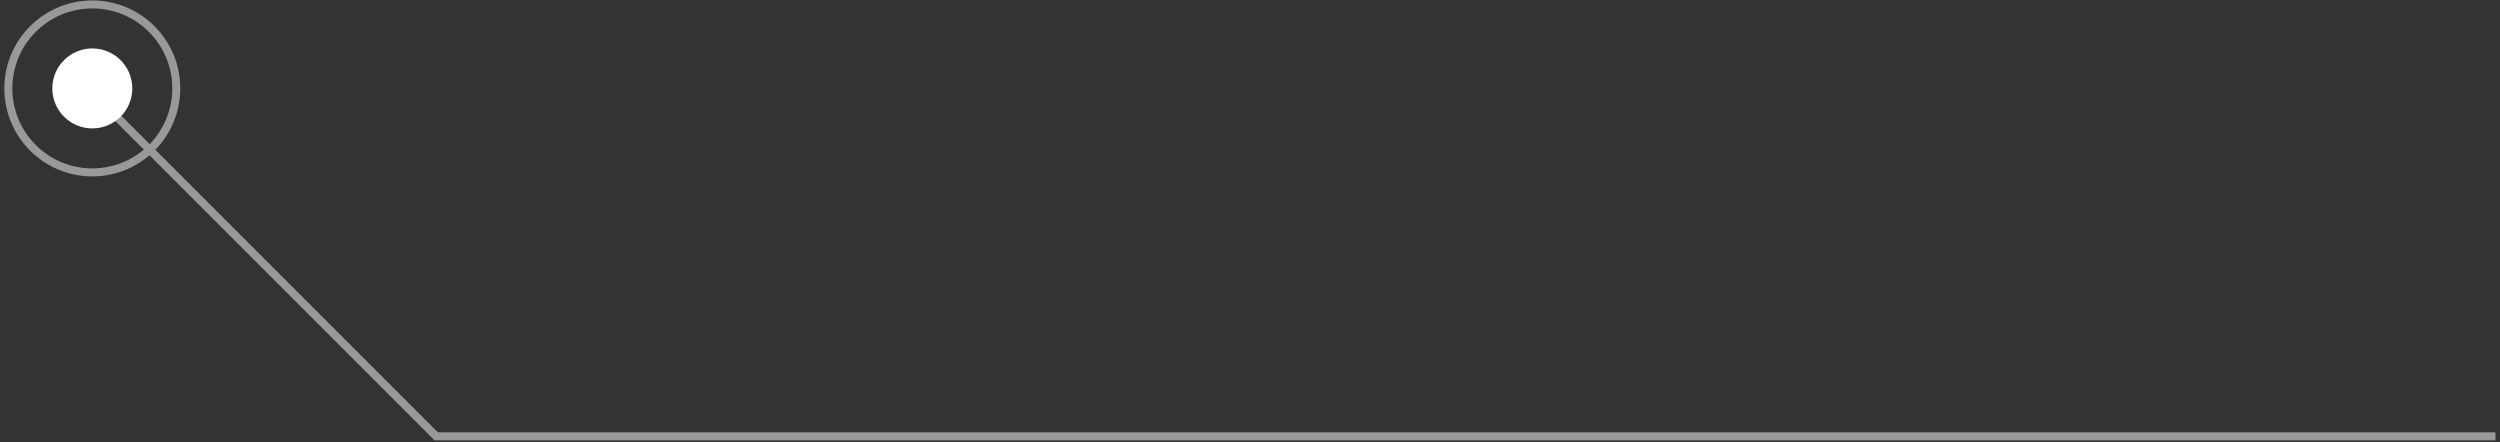 <svg width="277" height="49" viewBox="0 0 277 49" fill="none" xmlns="http://www.w3.org/2000/svg">
<rect x="0" y="0" width="277" height="49" fill="#333333" stroke="none"/>
<g clip-path="url(#clip0_2364_6805)">
<path d="M9.785 9.797L48.33 48.342H276.499" stroke="#999999" stroke-width="0.886"/>
<path d="M10.228 19.101C15.366 19.101 19.532 14.935 19.532 9.797C19.532 4.658 15.366 0.493 10.228 0.493C5.089 0.493 0.924 4.658 0.924 9.797C0.924 14.935 5.089 19.101 10.228 19.101Z" stroke="#999999" stroke-width="0.886"/>
<path d="M10.227 14.227C12.674 14.227 14.658 12.244 14.658 9.797C14.658 7.35 12.674 5.366 10.227 5.366C7.78 5.366 5.797 7.35 5.797 9.797C5.797 12.244 7.78 14.227 10.227 14.227Z" fill="white"/>
</g>
<defs>
<clipPath id="clip0_2364_6805">
<rect width="277" height="49" fill="white"/>
</clipPath>
</defs>
</svg>
